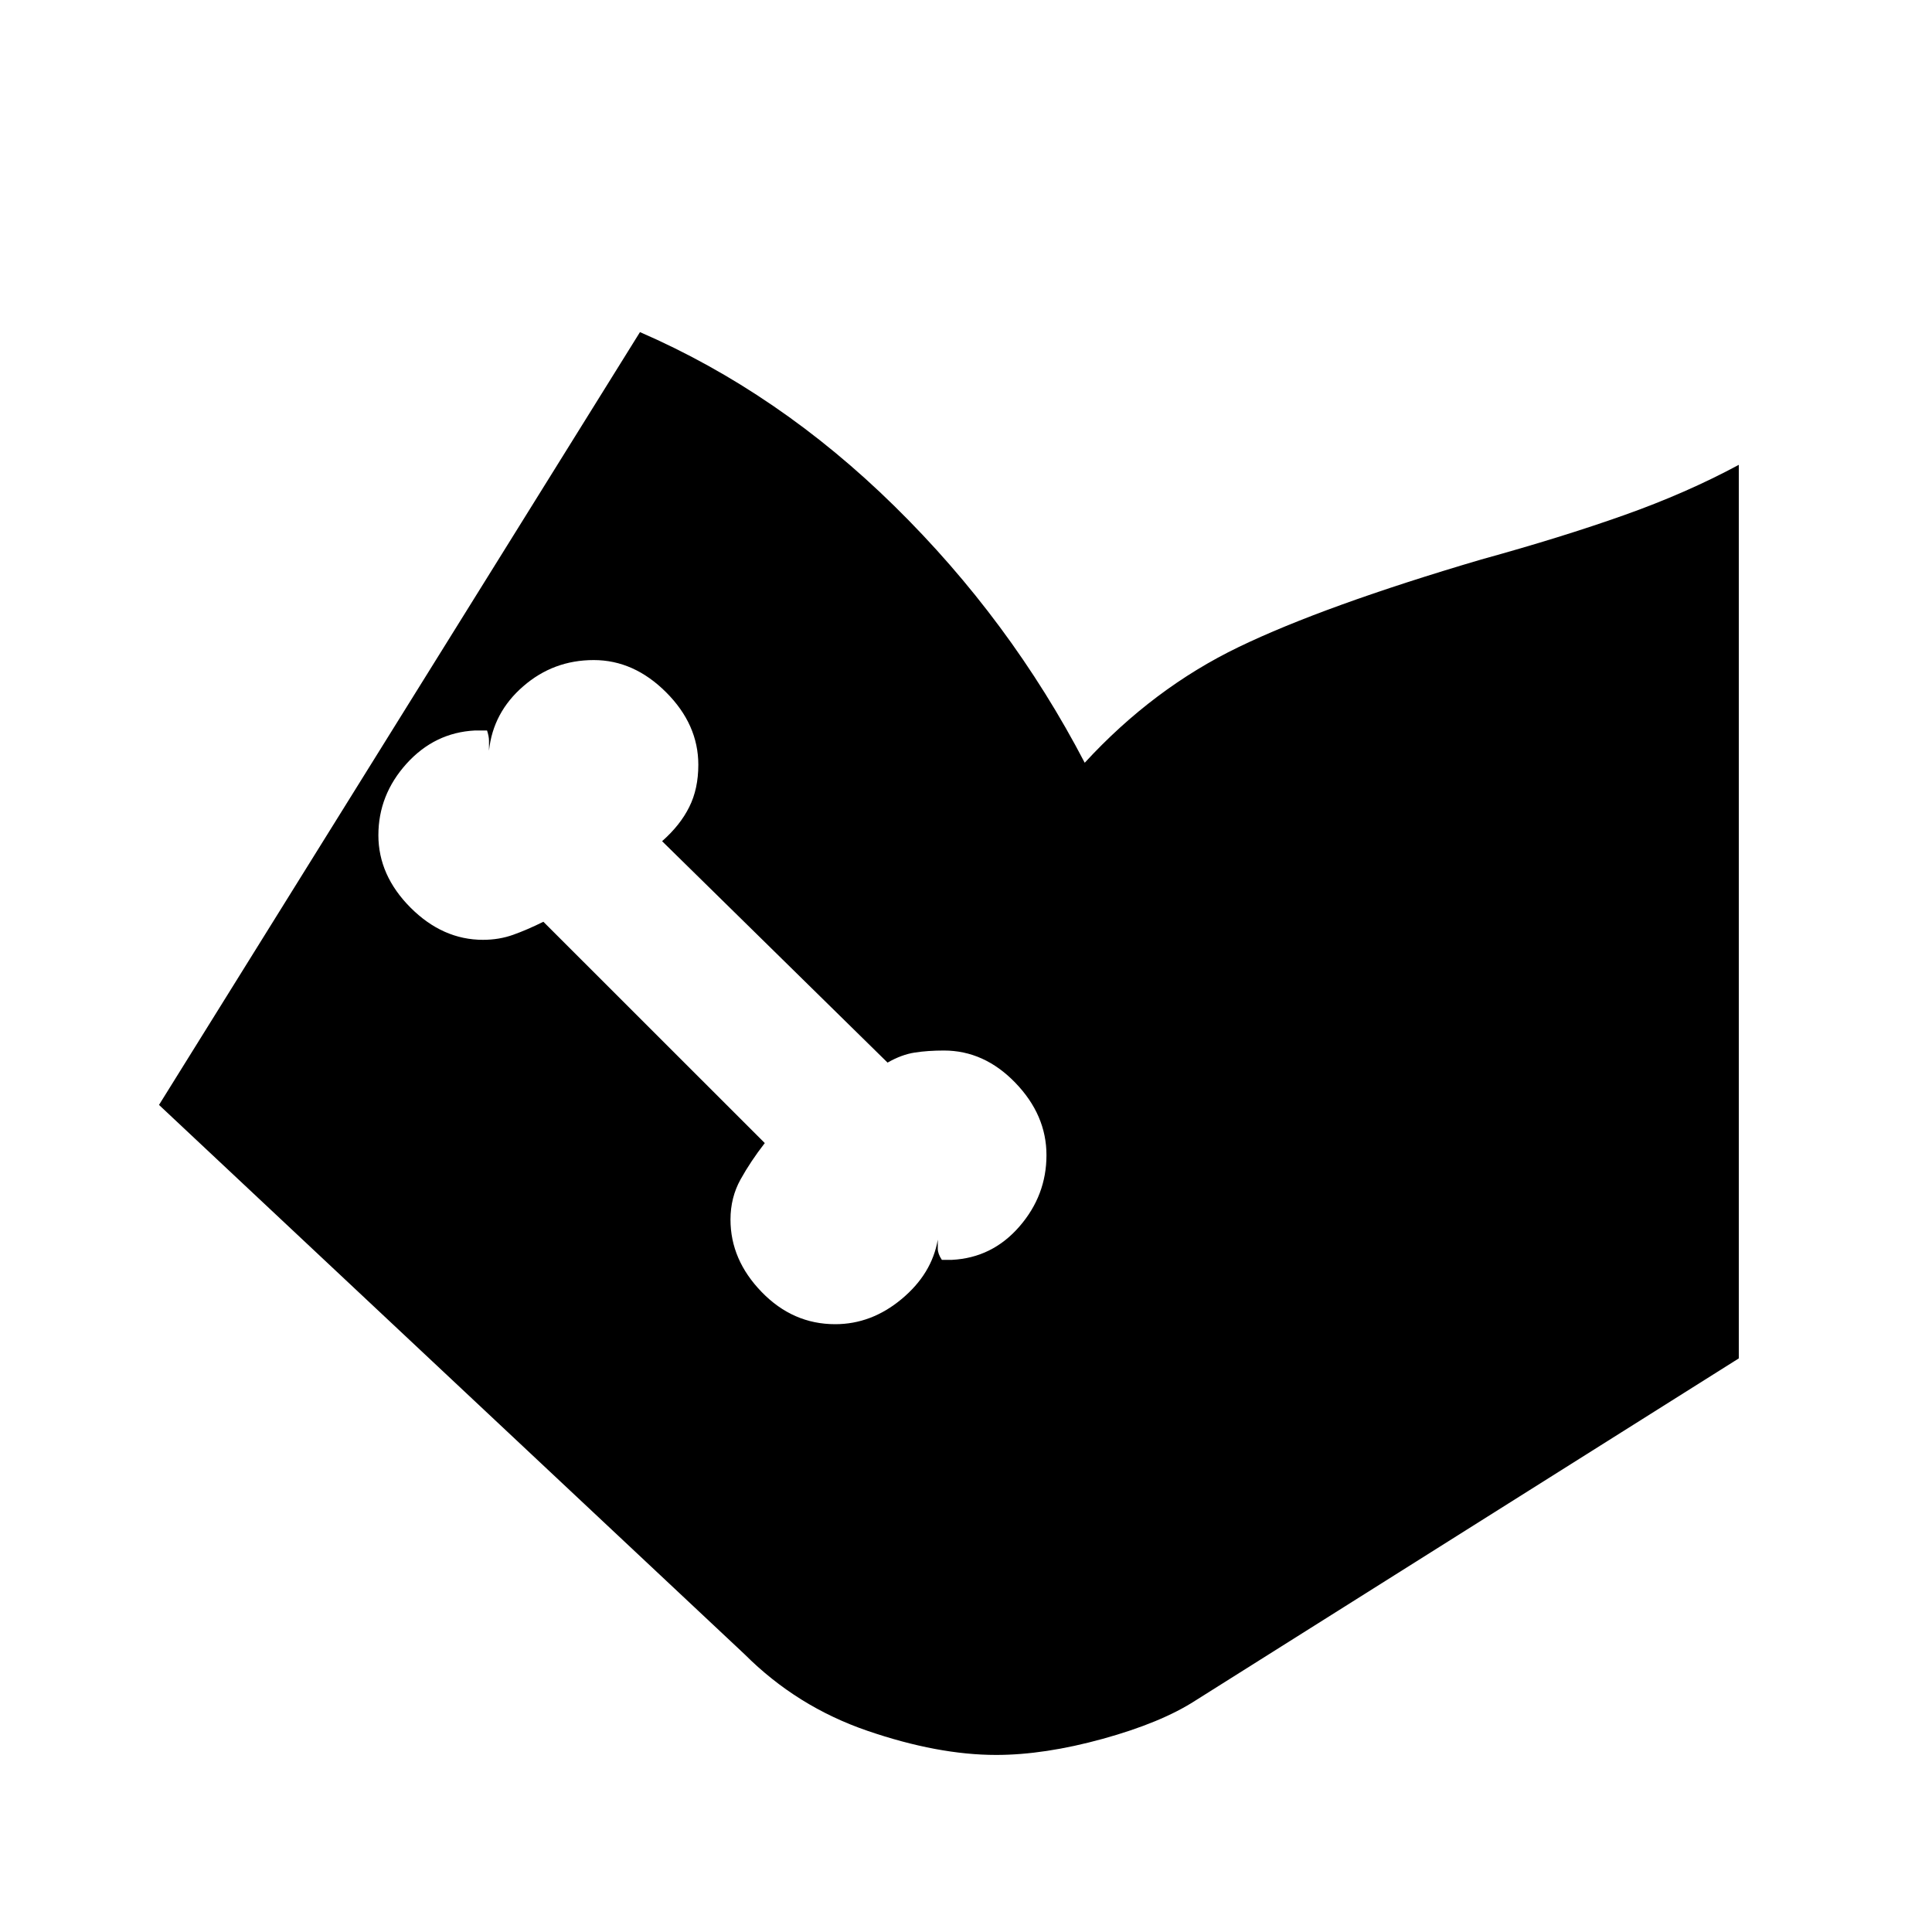 <svg xmlns="http://www.w3.org/2000/svg" height="20" width="20"><path d="m1.646 11.438 4.979-8q1.437.624 2.635 1.802 1.198 1.177 1.969 2.656.709-.771 1.594-1.198.885-.427 2.51-.906.834-.23 1.479-.459.646-.229 1.188-.521v9.25l-5.625 3.542q-.354.229-.958.396-.605.167-1.105.167-.604 0-1.333-.25t-1.271-.792Zm7 2.27q.375 0 .687-.26.313-.26.375-.615v.094q0 .052.042.115h.104q.417-.021.698-.344.281-.323.281-.74 0-.416-.323-.75-.322-.333-.739-.333-.167 0-.302.021-.136.021-.281.104L6.854 8.708q.188-.166.281-.354.094-.187.094-.437 0-.417-.333-.75-.334-.334-.75-.334-.417 0-.729.271-.313.271-.355.667v-.104q0-.042-.02-.105h-.125q-.417.021-.709.344-.291.323-.291.74 0 .416.333.75.333.333.75.333.167 0 .312-.052.146-.052.313-.135l2.292 2.291q-.146.188-.25.375-.105.188-.105.417 0 .417.323.75t.761.333Z"/></svg>